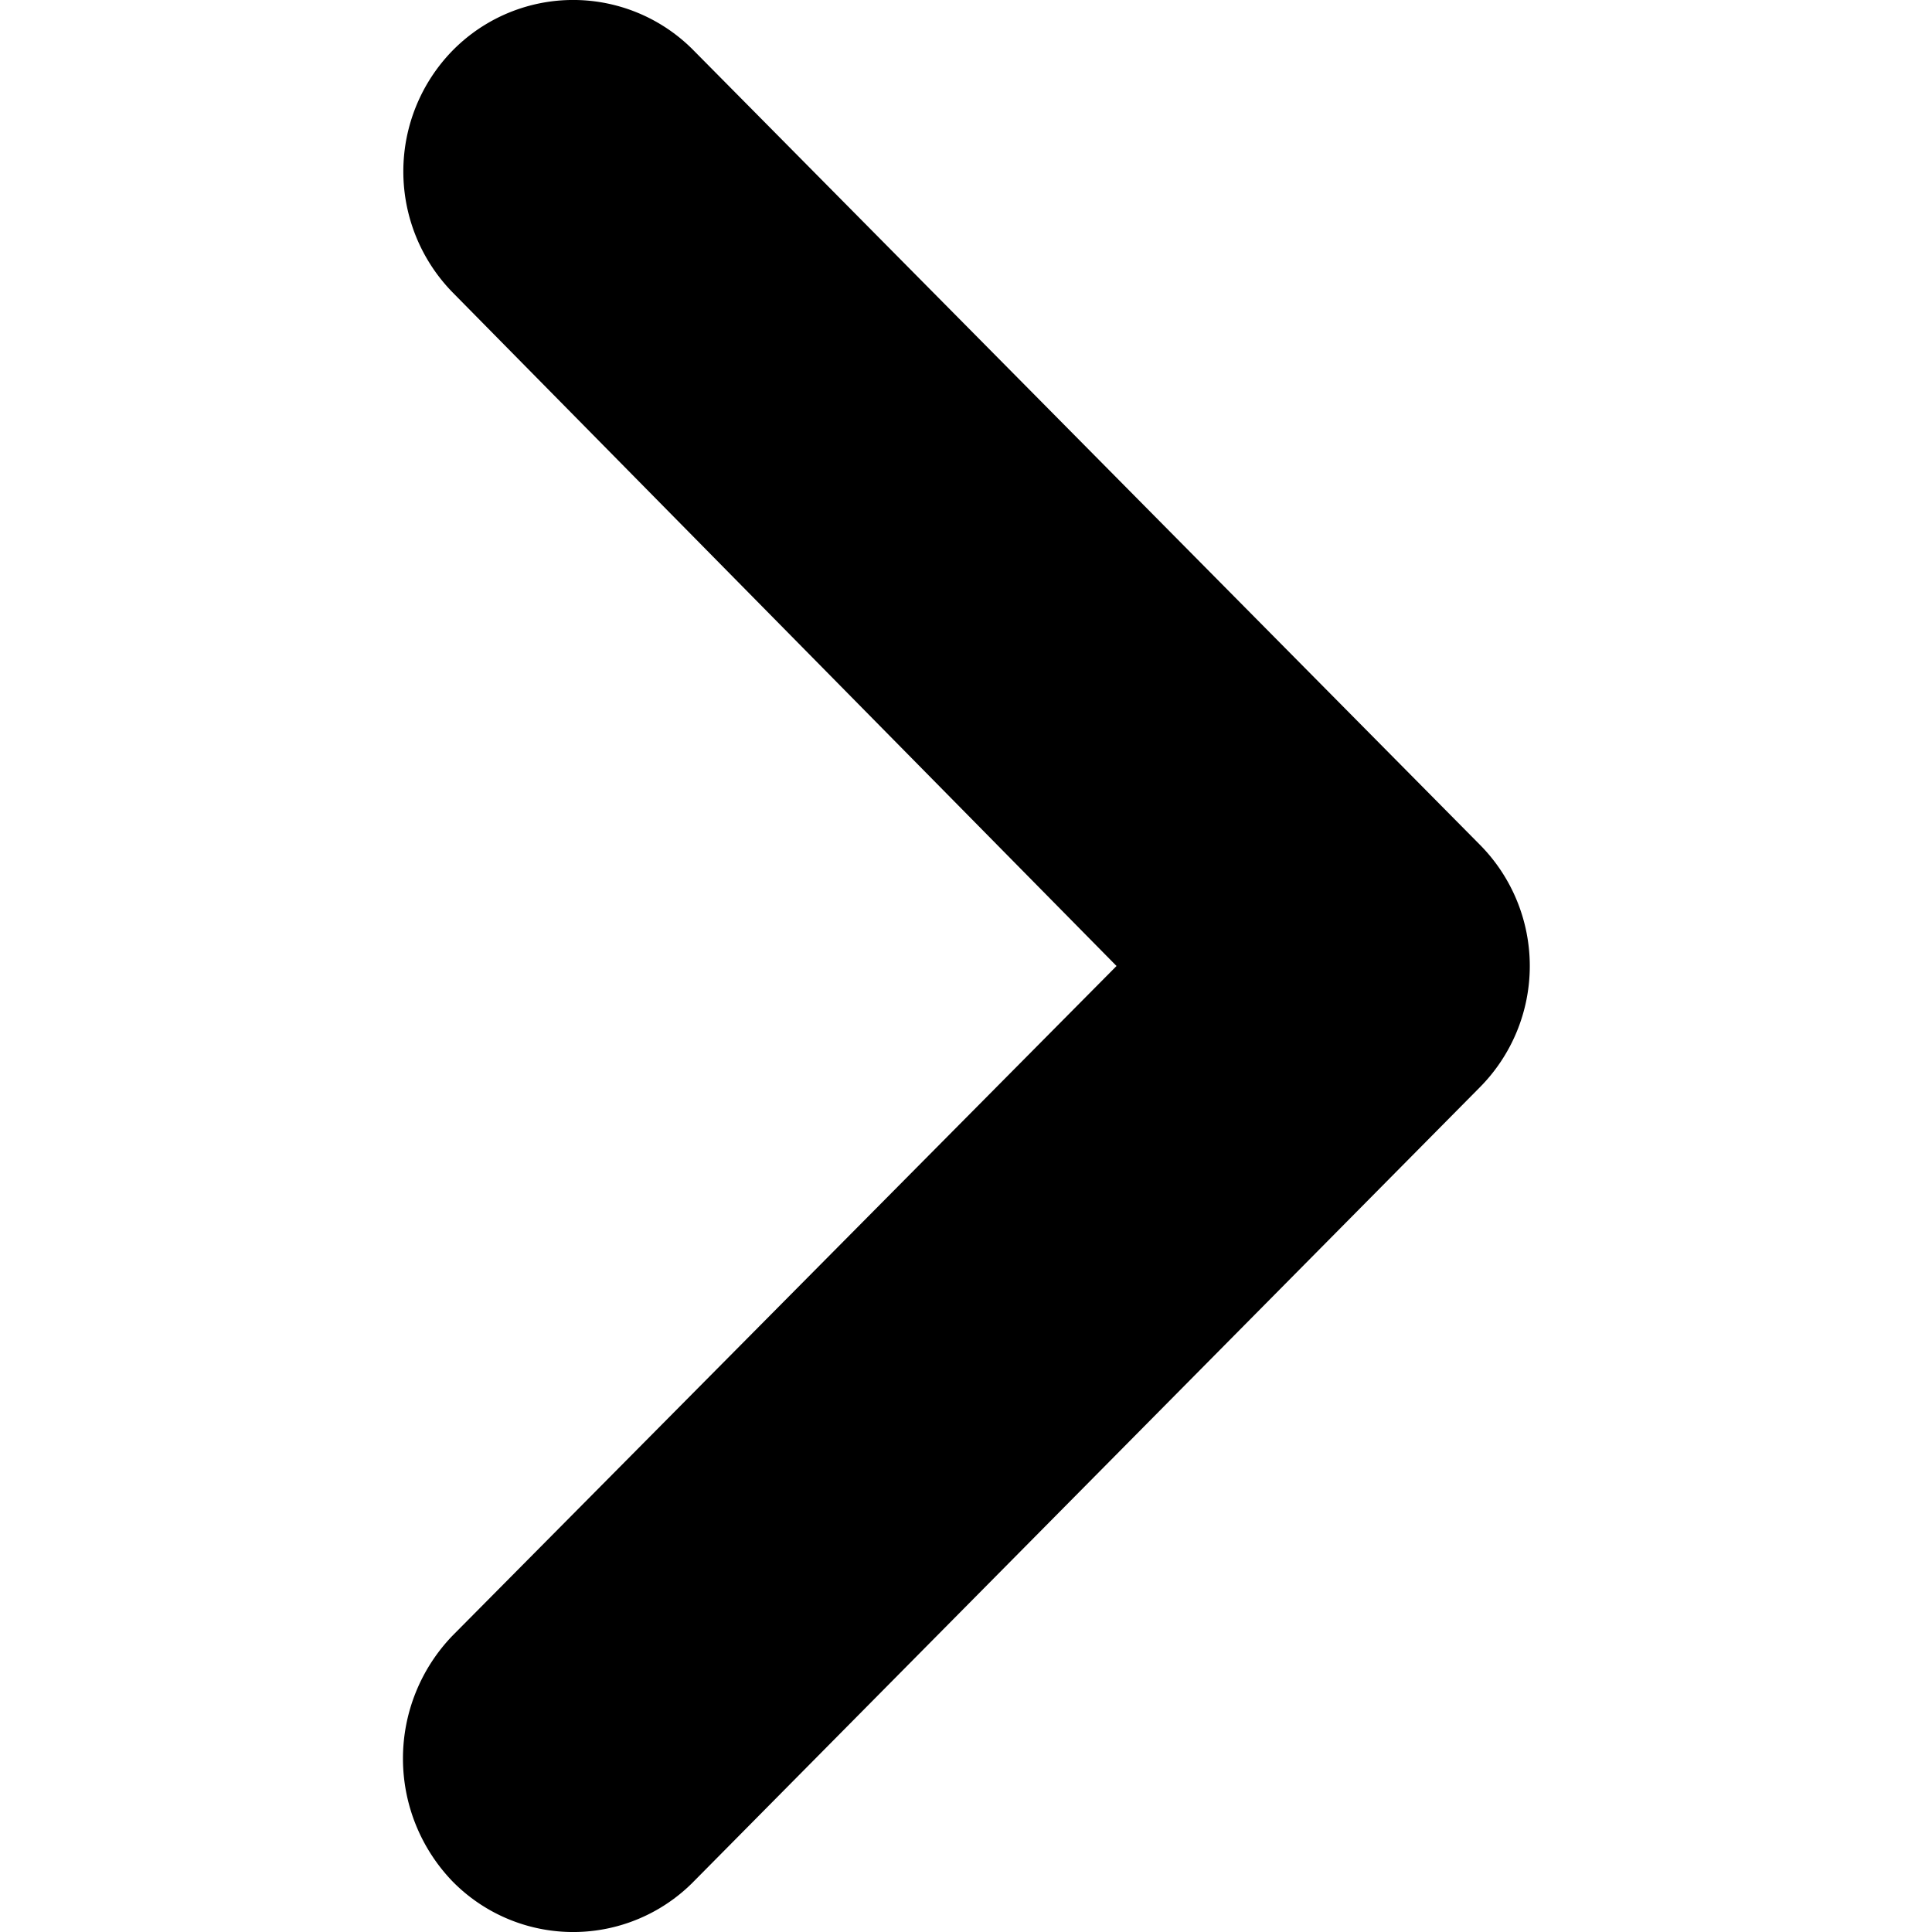  <svg viewBox="0 0 24 24" data-name="Calque 1" focusable="false">
      <path d="M18.38 10.49L8.62.63a2.1 2.1 0 0 0-3 0 2.15 2.15 0 0 0 0 3L13.87 12l-8.25 8.32a2.2 2.2 0 0 0 0 3.05 2.1 2.1 0 0 0 3 0l9.76-9.86a2.14 2.14 0 0 0 0-3.02z" />
    </svg>